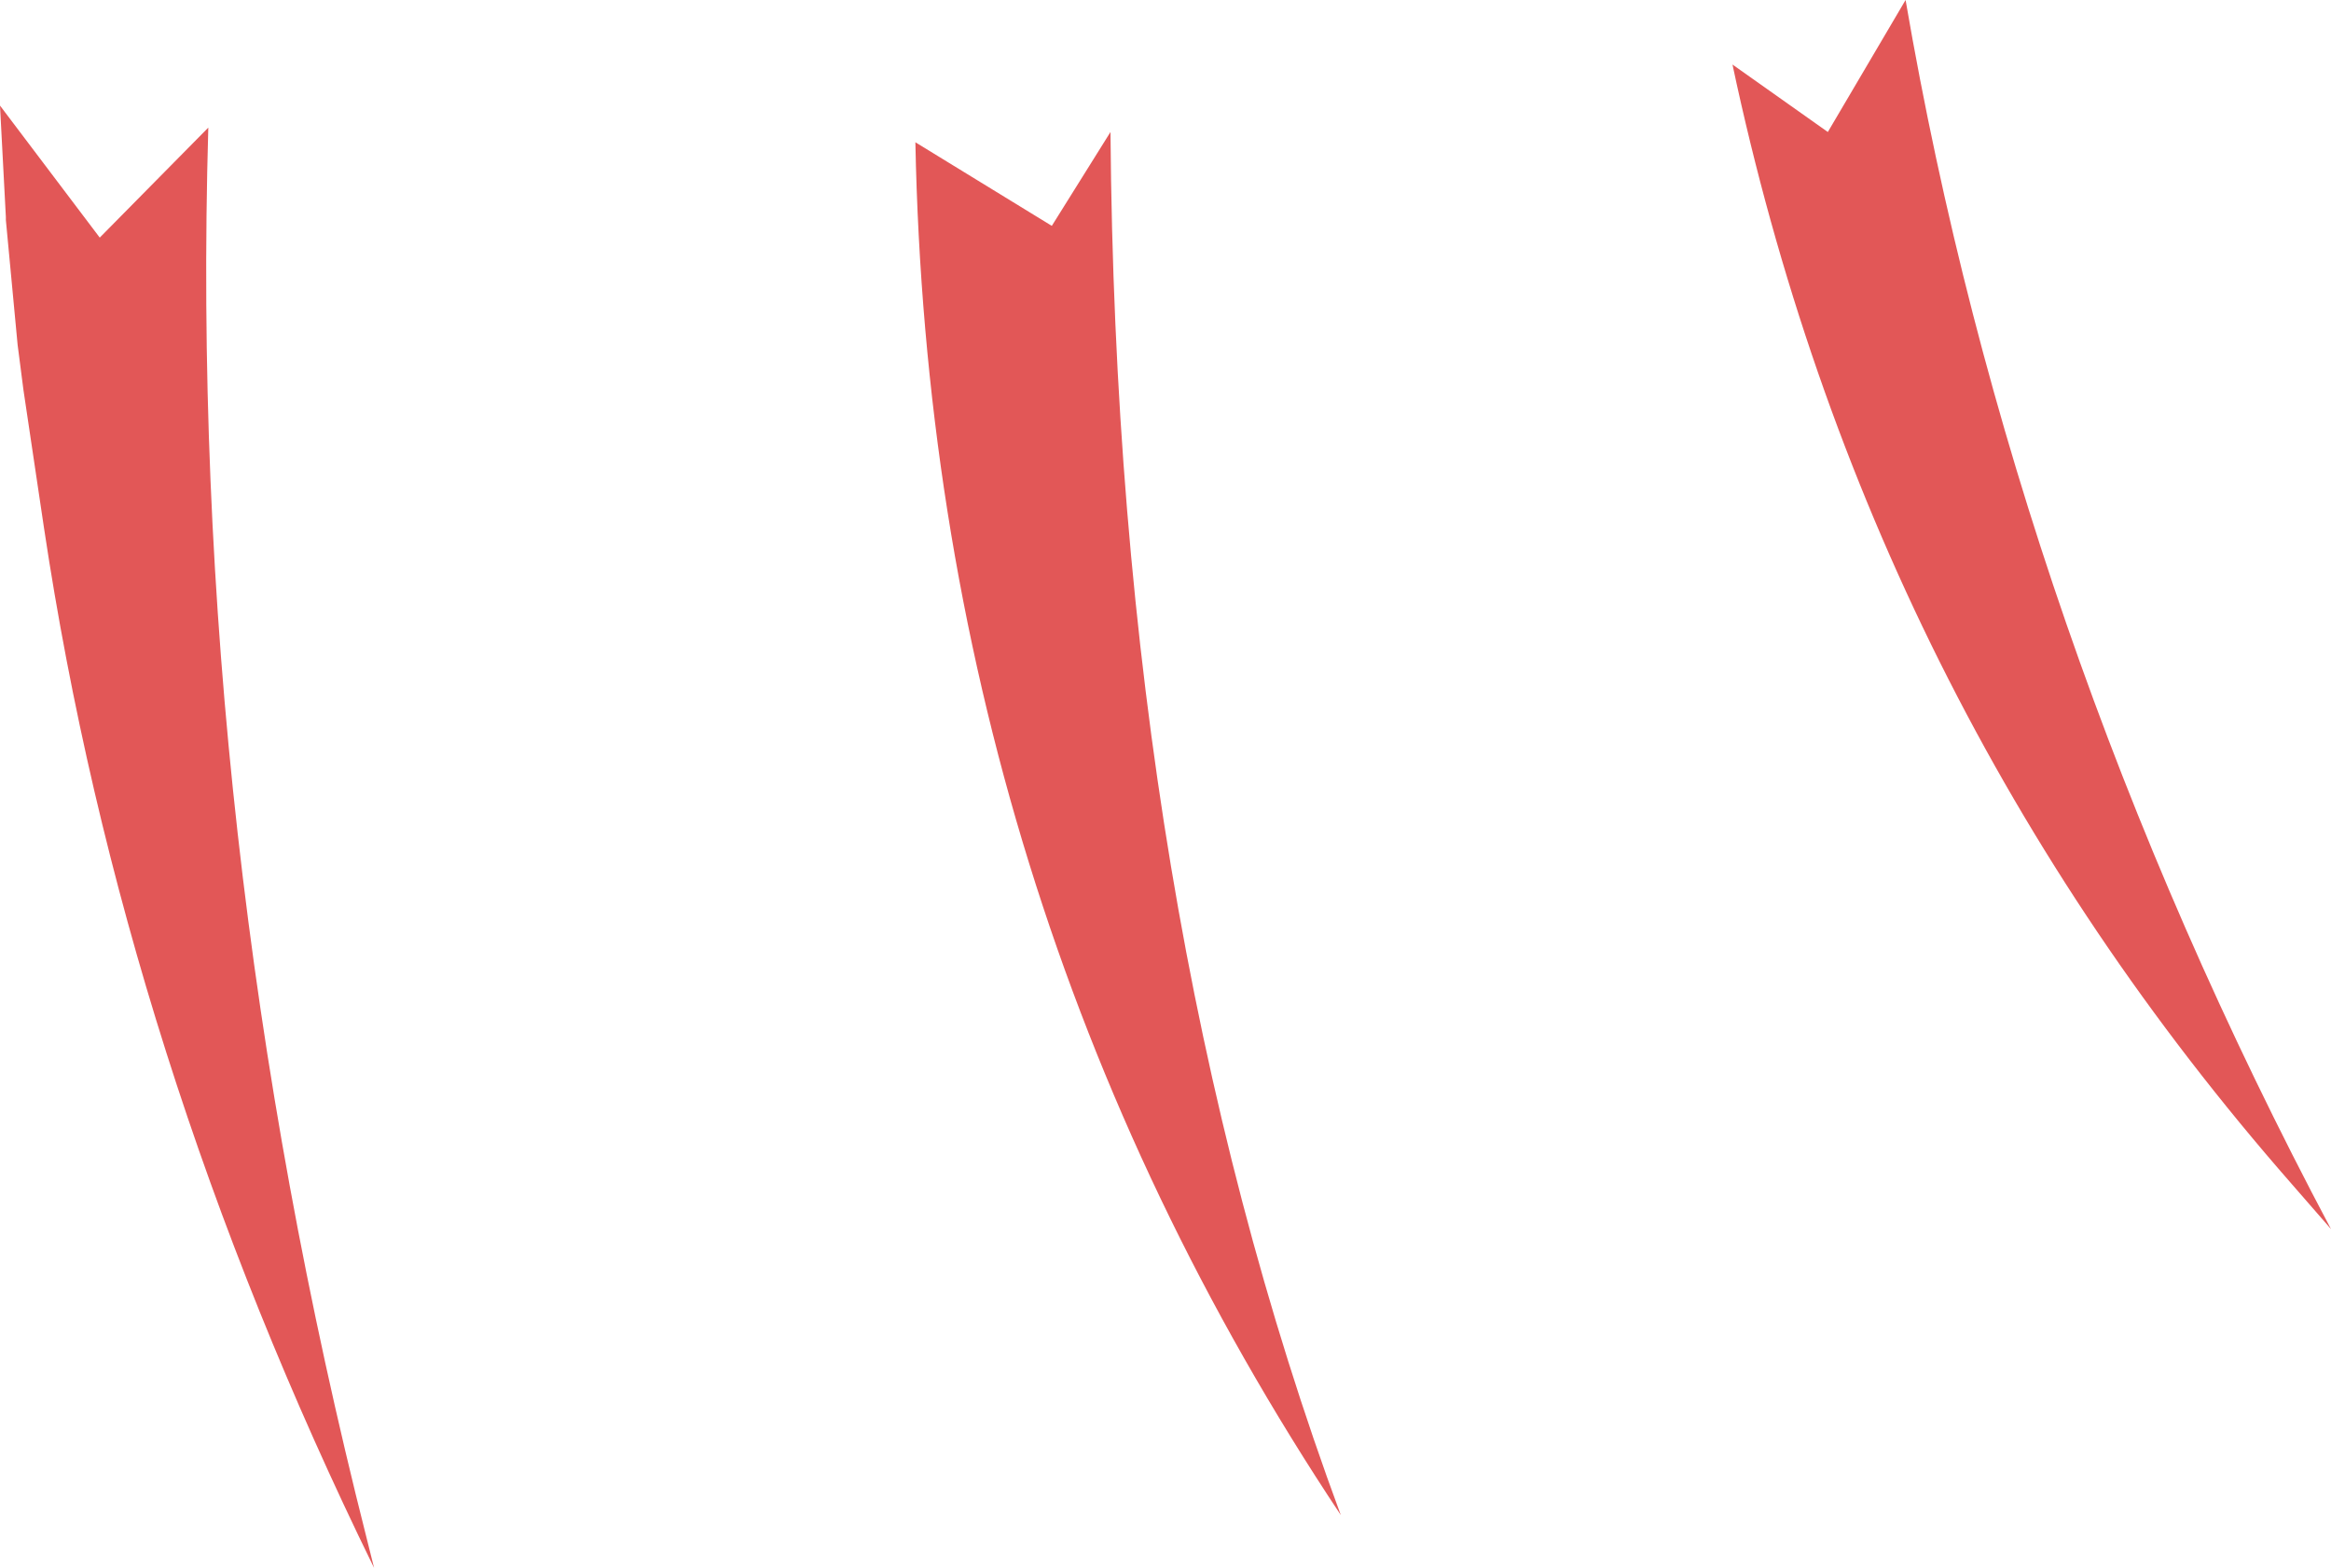 <?xml version="1.0" encoding="UTF-8" standalone="no"?>
<svg xmlns:xlink="http://www.w3.org/1999/xlink" height="53.45px" width="79.45px" xmlns="http://www.w3.org/2000/svg">
  <g transform="matrix(1.0, 0.0, 0.0, 1.0, 39.75, 26.7)">
    <path d="M-8.55 -21.85 L-3.9 -19.0 -1.9 -22.2 Q-1.7 4.3 5.95 24.95 -8.05 3.9 -8.55 -21.85 M-39.75 -23.1 L-36.35 -18.6 -32.65 -22.35 Q-33.35 1.7 -27.25 25.75 L-27.0 26.75 Q-35.55 9.3 -38.25 -8.7 L-38.95 -13.4 -39.15 -14.95 -39.55 -19.2 -39.55 -19.3 -39.75 -23.1 M19.3 -24.5 L22.55 -22.2 25.2 -26.7 Q28.9 -5.15 39.7 15.2 L38.35 13.65 Q23.9 -2.85 19.3 -24.5" fill="#e25757" fill-rule="evenodd" stroke="none"/>
  </g>
</svg>

